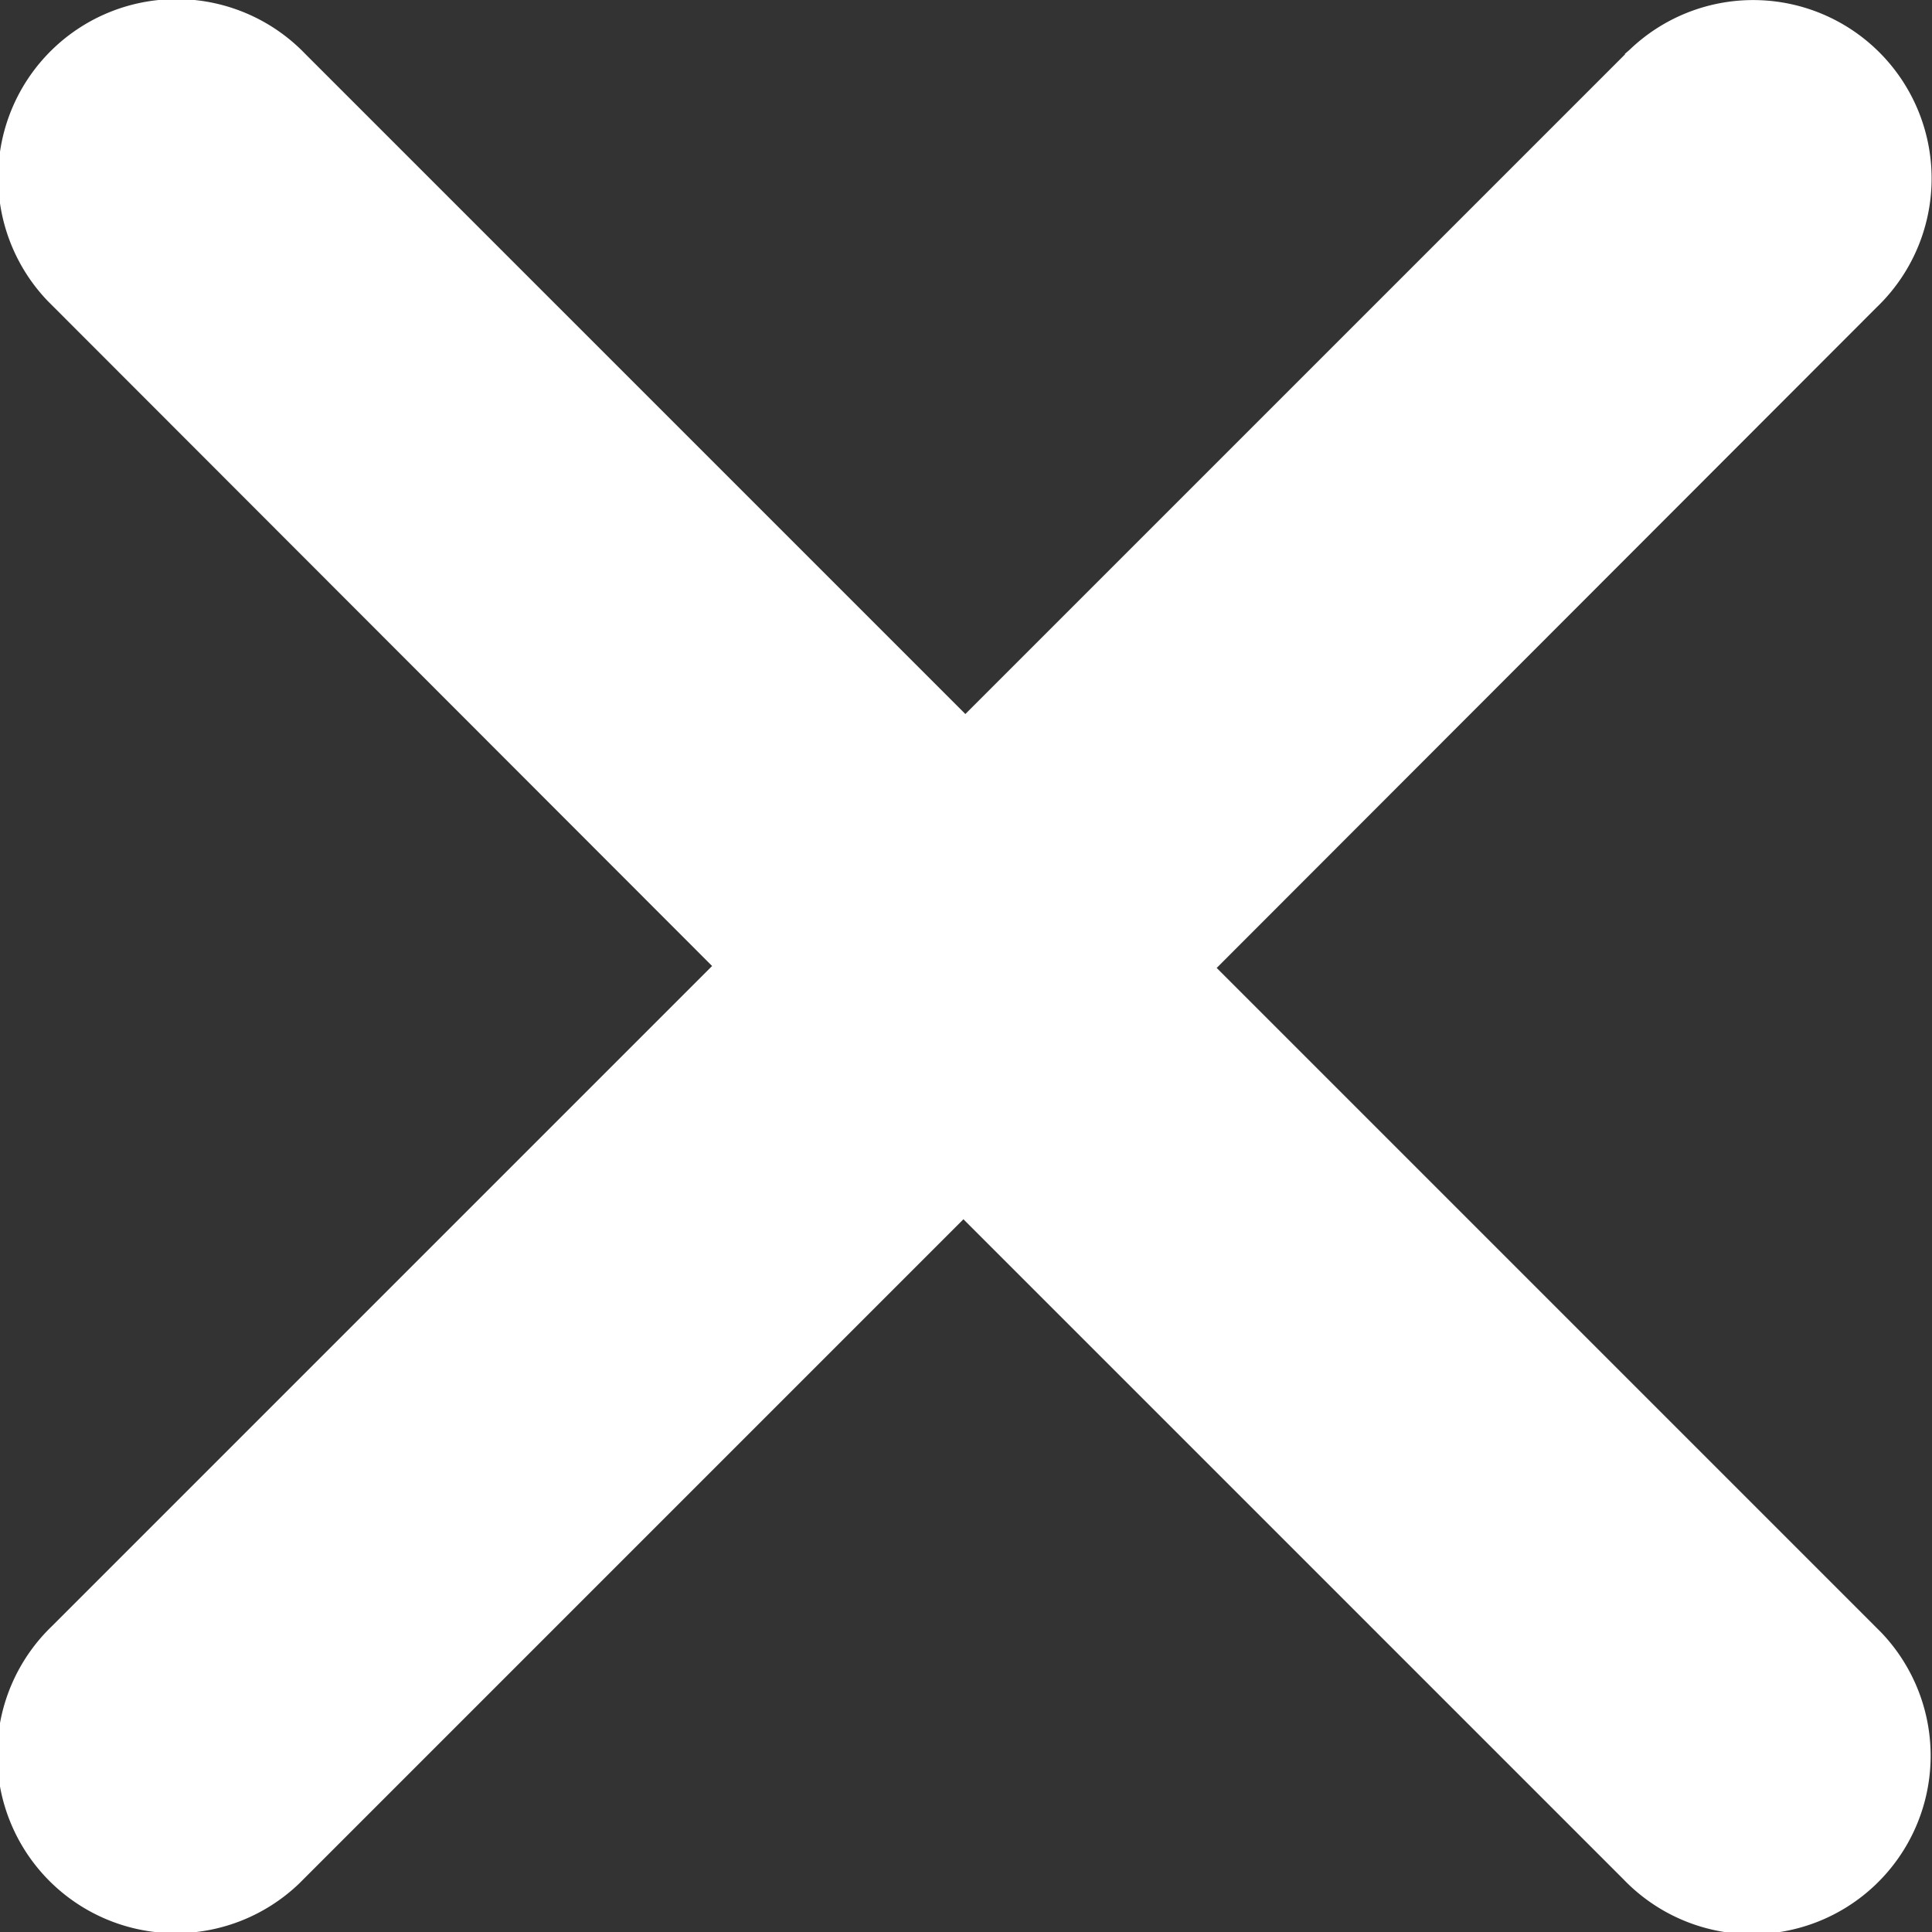 <svg id="Calque_1" data-name="Calque 1" xmlns="http://www.w3.org/2000/svg" viewBox="0 0 29.98 29.98"><rect x="0" y="0" width="29.98" height="29.98" fill="#333333" stroke="none"/><defs><style>.cls-1{fill:#fff;}</style></defs><path id="Croix" class="cls-1" d="M259.86,235.53l-10.24,10.24-10.24-10.24a2.76,2.76,0,1,0-4,3.83l.07.07,10.24,10.25-10.24,10.24a2.76,2.76,0,1,0,3.83,4l.07-.07,10.24-10.24,10.24,10.24a2.76,2.76,0,0,0,4-3.83l-.07-.07-10.24-10.24,10.24-10.25a2.76,2.76,0,0,0-3.83-4l-.08.07Z" transform="translate(-234.64 -234.69)"/></svg>